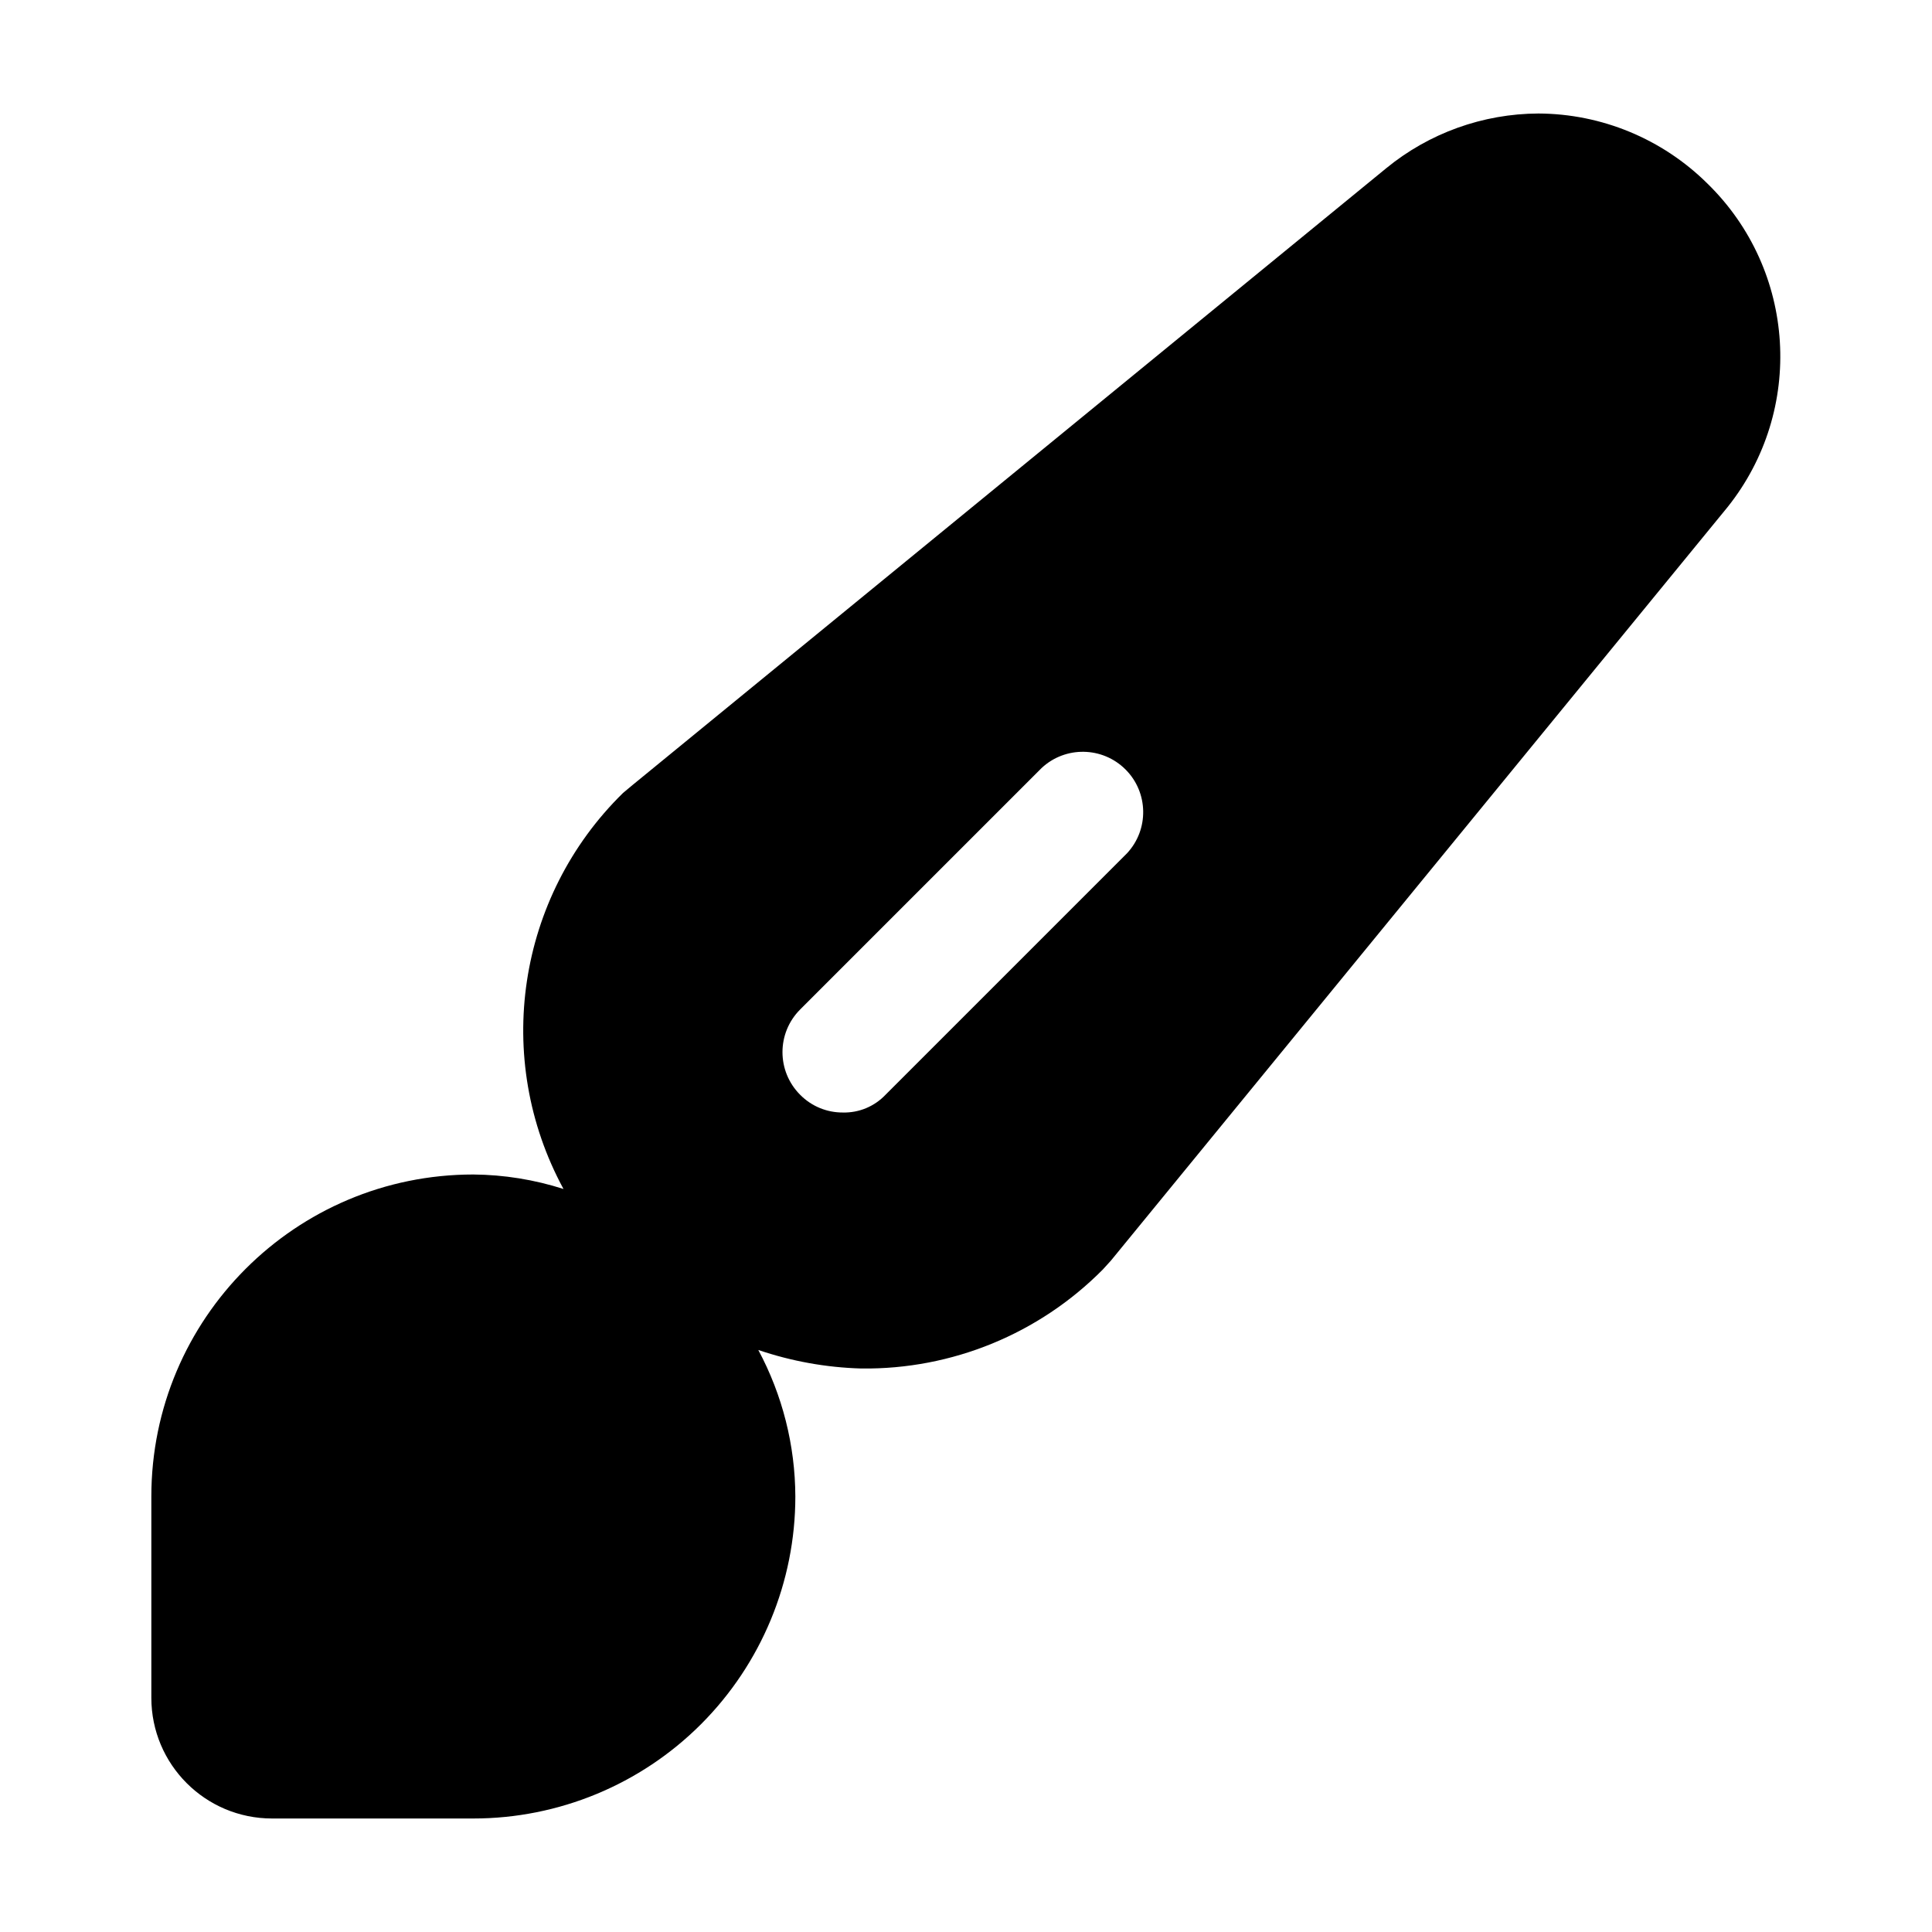 <svg width="24" height="24" viewBox="0 0 24 24" fill="none" xmlns="http://www.w3.org/2000/svg">
<path fill-rule="evenodd" clip-rule="evenodd" d="M19.11 1.41C19.897 1.413 20.651 1.726 21.21 2.28C22.314 3.357 22.422 5.095 21.46 6.3L13.8 15.66L13.7 15.77C12.908 16.57 11.825 17.014 10.7 17C10.264 16.988 9.833 16.91 9.42 16.77C9.72 17.33 9.878 17.955 9.88 18.59C9.88 19.651 9.458 20.668 8.708 21.419C7.958 22.169 6.941 22.59 5.88 22.59H3.38C2.551 22.59 1.88 21.919 1.88 21.09V18.59C1.88 16.381 3.671 14.59 5.88 14.59C6.26 14.593 6.638 14.654 7 14.77C6.12 13.149 6.422 11.141 7.74 9.85L7.86 9.75L17.22 2.09C17.753 1.653 18.421 1.413 19.11 1.41ZM11 13.6L14 10.6C14.275 10.305 14.267 9.844 13.982 9.559C13.696 9.273 13.235 9.265 12.94 9.54L9.94 12.54C9.647 12.833 9.647 13.307 9.94 13.6C10.08 13.742 10.271 13.821 10.47 13.82C10.67 13.825 10.862 13.745 11 13.6Z" fill="black"/>
</svg>
